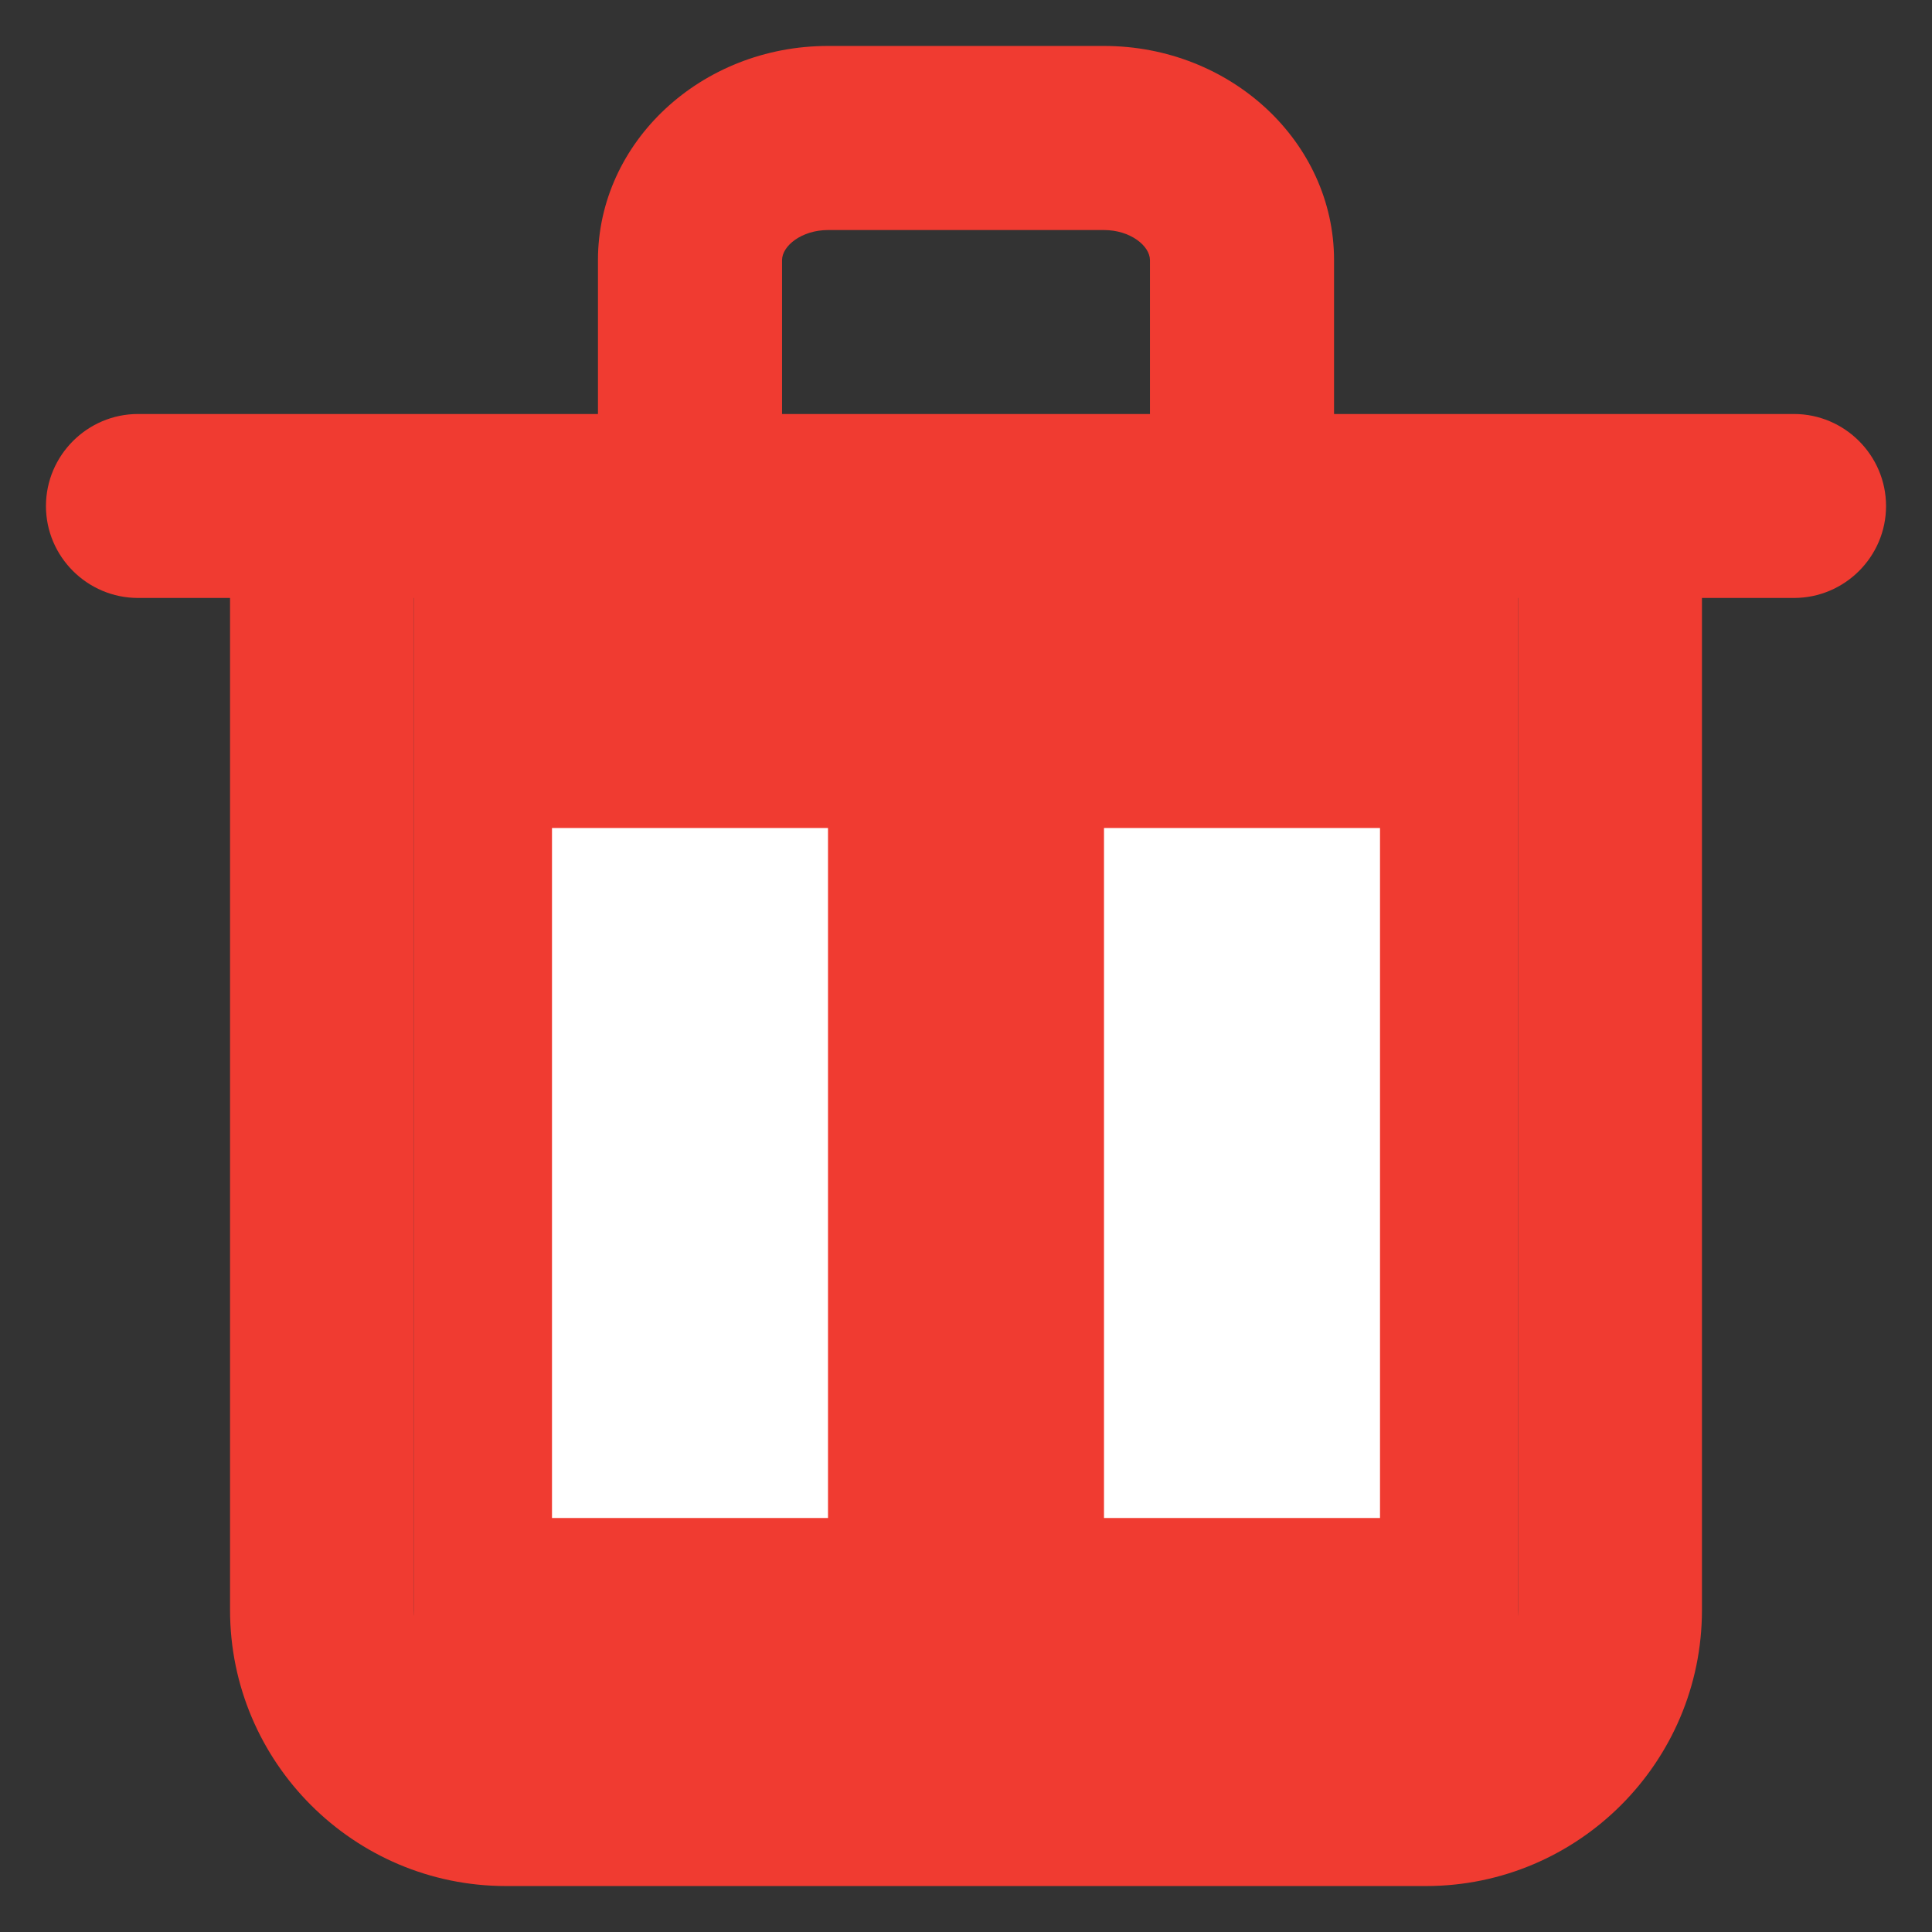 <svg width="14" height="14" viewBox="0 0 14 14" fill="none" xmlns="http://www.w3.org/2000/svg">
<rect x="0" y="0" width="14" height="14" fill="#333333" stroke="none"/>
<path fill-rule="evenodd" clip-rule="evenodd" d="M11 11.667C11 12.034 10.701 12.334 10.333 12.334H3.667C3.299 12.334 3 12.034 3 11.667V4.333H11V11.667ZM5.667 1.885C5.667 1.782 5.809 1.667 6 1.667H8C8.191 1.667 8.333 1.782 8.333 1.885V3H5.667V1.885ZM13 3H12.333H9.667V1.885C9.667 1.03 8.919 0.333 8 0.333H6C5.081 0.333 4.333 1.03 4.333 1.885V3H1.667H1C0.633 3 0.333 3.3 0.333 3.667C0.333 4.034 0.633 4.333 1 4.333H1.667V11.667C1.667 12.77 2.564 13.667 3.667 13.667H10.333C11.436 13.667 12.333 12.77 12.333 11.667V4.333H13C13.367 4.333 13.667 4.034 13.667 3.667C13.667 3.3 13.367 3 13 3Z" fill="#F03B31"/>
<rect x="3" y="4" width="8" height="9" fill="#F03B31"/>
<rect x="4" y="6" width="2" height="5" fill="white"/>
<rect x="8" y="6" width="2" height="5" fill="white"/>
</svg>
